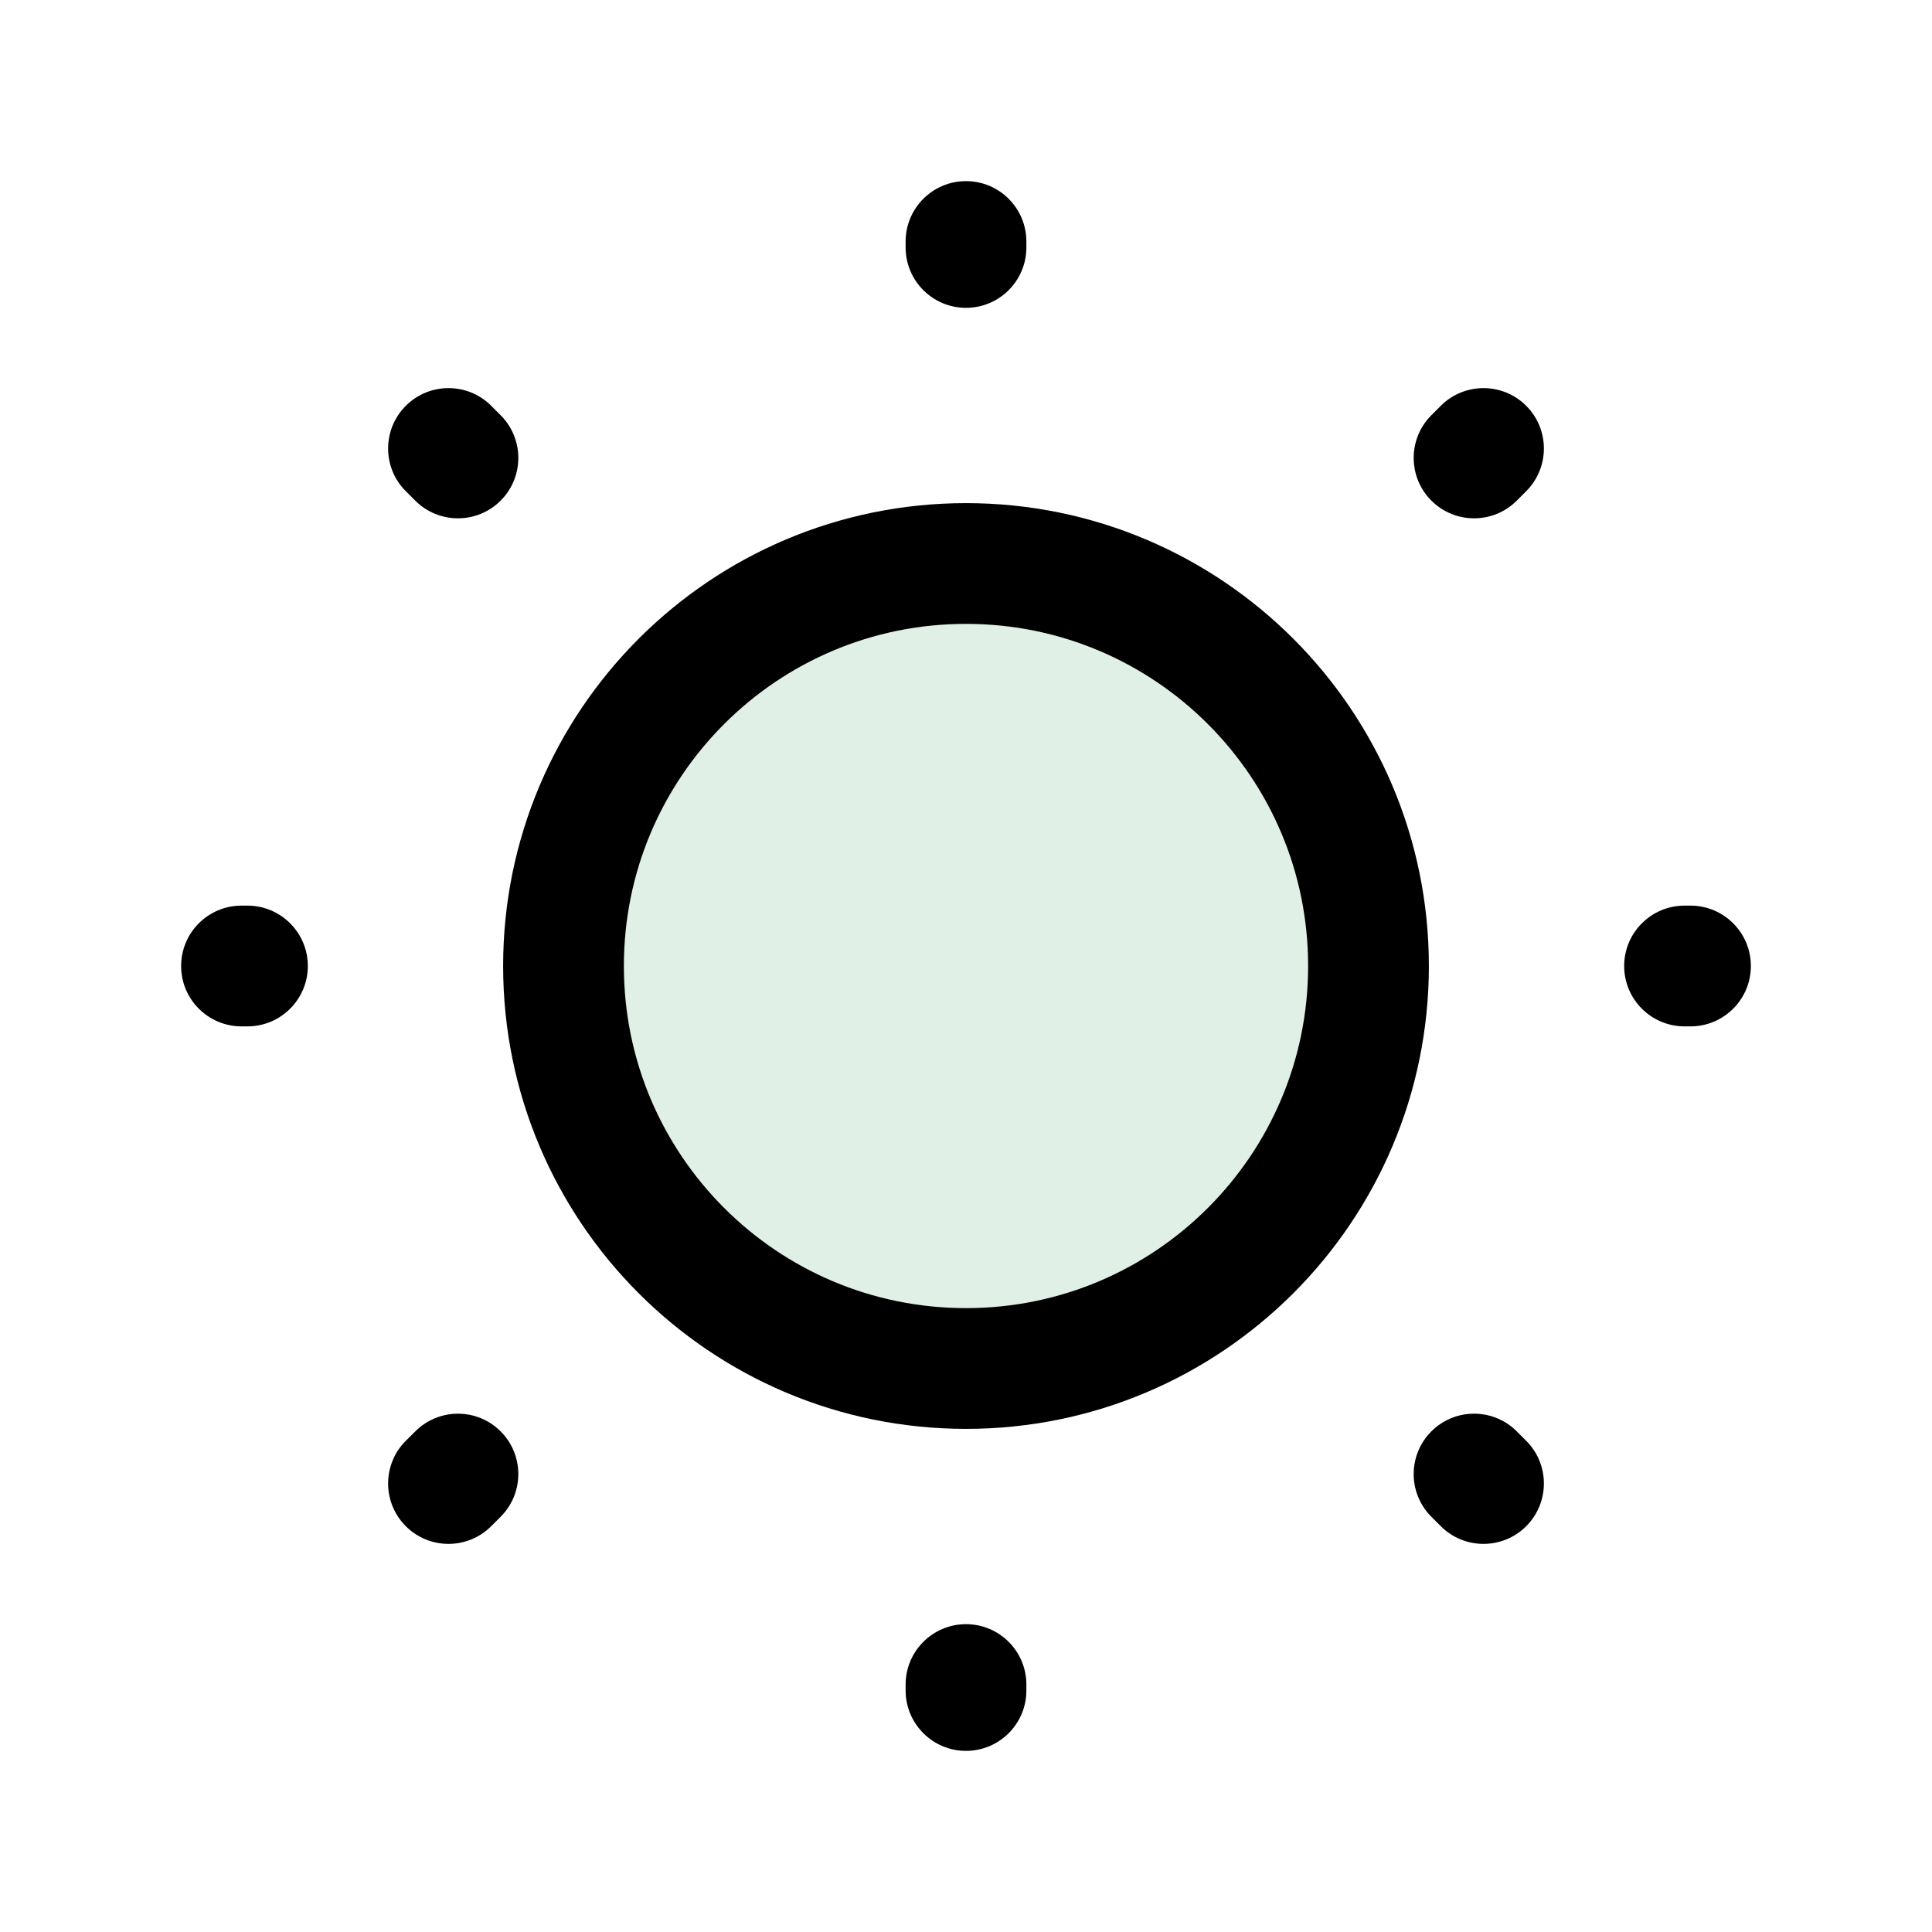 <svg width="24" height="24" viewBox="0 0 24 24" fill="none" xmlns="http://www.w3.org/2000/svg">
<path d="M17 12C17 14.761 14.761 17 12 17C9.239 17 7 14.761 7 12C7 9.239 9.239 7 12 7C14.761 7 17 9.239 17 12Z" fill="#389B61" fill-opacity="0.15" stroke="black" stroke-width="1.5"/>
<path d="M17.781 5.158C17.488 5.451 17.488 5.926 17.781 6.219C18.074 6.512 18.549 6.512 18.842 6.219L17.781 5.158ZM18.959 6.102C19.252 5.809 19.252 5.334 18.959 5.041C18.666 4.748 18.191 4.748 17.898 5.041L18.959 6.102ZM5.041 17.898C4.748 18.191 4.748 18.666 5.041 18.959C5.334 19.252 5.809 19.252 6.102 18.959L5.041 17.898ZM6.219 18.842C6.512 18.549 6.512 18.074 6.219 17.781C5.926 17.488 5.451 17.488 5.158 17.782L6.219 18.842ZM11.25 3.074C11.25 3.488 11.586 3.824 12 3.824C12.414 3.824 12.75 3.488 12.75 3.074H11.25ZM12.75 3C12.75 2.586 12.414 2.25 12 2.25C11.586 2.25 11.25 2.586 11.25 3H12.75ZM11.25 21C11.25 21.414 11.586 21.75 12 21.75C12.414 21.75 12.75 21.414 12.75 21H11.25ZM12.75 20.926C12.75 20.512 12.414 20.176 12 20.176C11.586 20.176 11.25 20.512 11.25 20.926H12.75ZM3.074 12.75C3.488 12.75 3.824 12.414 3.824 12C3.824 11.586 3.488 11.25 3.074 11.25V12.75ZM3 11.25C2.586 11.25 2.25 11.586 2.25 12C2.25 12.414 2.586 12.75 3 12.75V11.25ZM21 12.75C21.414 12.75 21.75 12.414 21.75 12C21.75 11.586 21.414 11.25 21 11.25V12.75ZM20.926 11.25C20.512 11.25 20.176 11.586 20.176 12C20.176 12.414 20.512 12.75 20.926 12.75V11.25ZM5.158 6.219C5.451 6.512 5.926 6.512 6.219 6.219C6.512 5.926 6.512 5.451 6.219 5.158L5.158 6.219ZM6.102 5.041C5.809 4.748 5.334 4.748 5.041 5.041C4.748 5.334 4.748 5.809 5.041 6.102L6.102 5.041ZM17.898 18.959C18.191 19.252 18.666 19.252 18.959 18.959C19.252 18.666 19.252 18.191 18.959 17.898L17.898 18.959ZM18.842 17.781C18.549 17.488 18.074 17.488 17.781 17.781C17.488 18.074 17.488 18.549 17.781 18.842L18.842 17.781ZM18.842 6.219L18.959 6.102L17.898 5.041L17.781 5.158L18.842 6.219ZM6.102 18.959L6.219 18.842L5.158 17.782L5.041 17.898L6.102 18.959ZM12.75 3.074V3H11.25V3.074H12.75ZM12.75 21V20.926H11.25V21H12.75ZM3.074 11.25H3V12.75H3.074V11.25ZM21 11.25H20.926V12.75H21V11.25ZM6.219 5.158L6.102 5.041L5.041 6.102L5.158 6.219L6.219 5.158ZM18.959 17.898L18.842 17.781L17.781 18.842L17.898 18.959L18.959 17.898Z" fill="black"/>
</svg>
